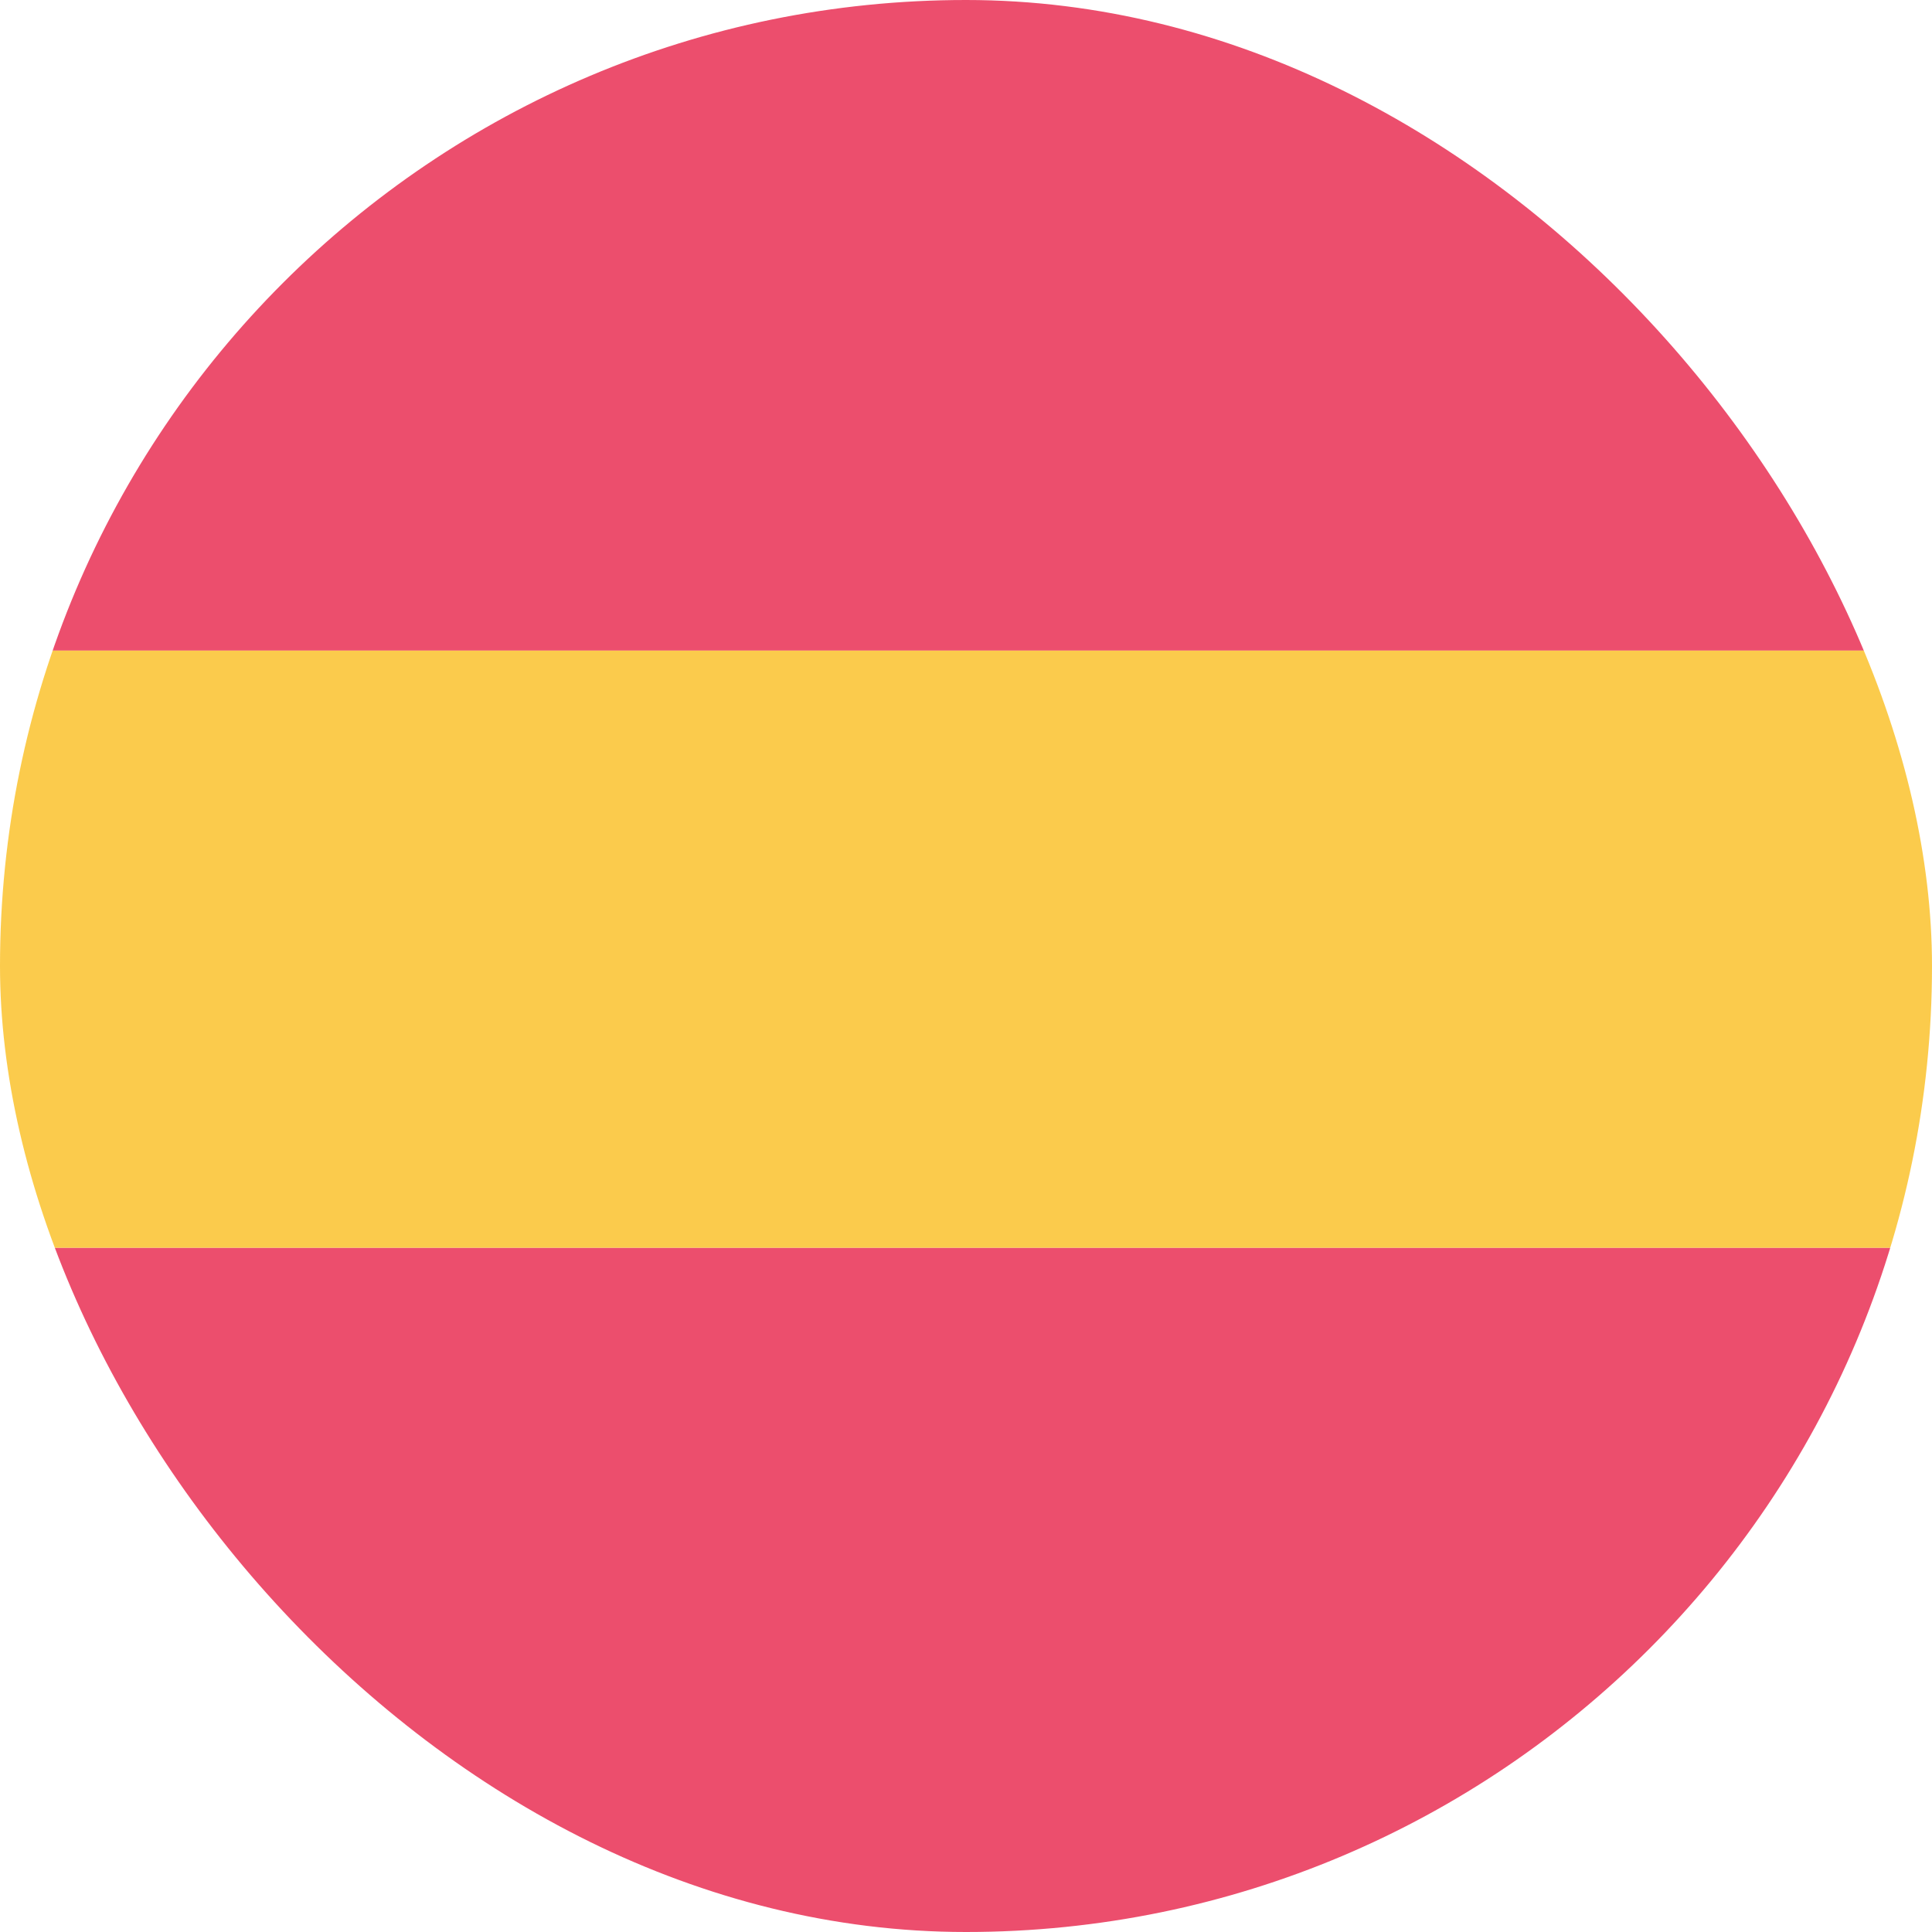 <svg width="39" height="39" viewBox="0 0 39 39" fill="none" xmlns="http://www.w3.org/2000/svg">
<g opacity="0.7">
<g clip-path="url(#clip0)">
<rect x="-13.371" y="-1.114" width="64.659" height="14.247" fill="#E4032F"/>
<rect x="-13.371" y="25.187" width="64.659" height="14.247" fill="#E4032F"/>
<rect x="-13.371" y="13.133" width="64.659" height="12.055" fill="#FAB500"/>
</g>
</g>
<defs>
<clipPath id="clip0">
<rect width="39" height="39" rx="19.5" fill="white"/>
</clipPath>
</defs>
</svg>
